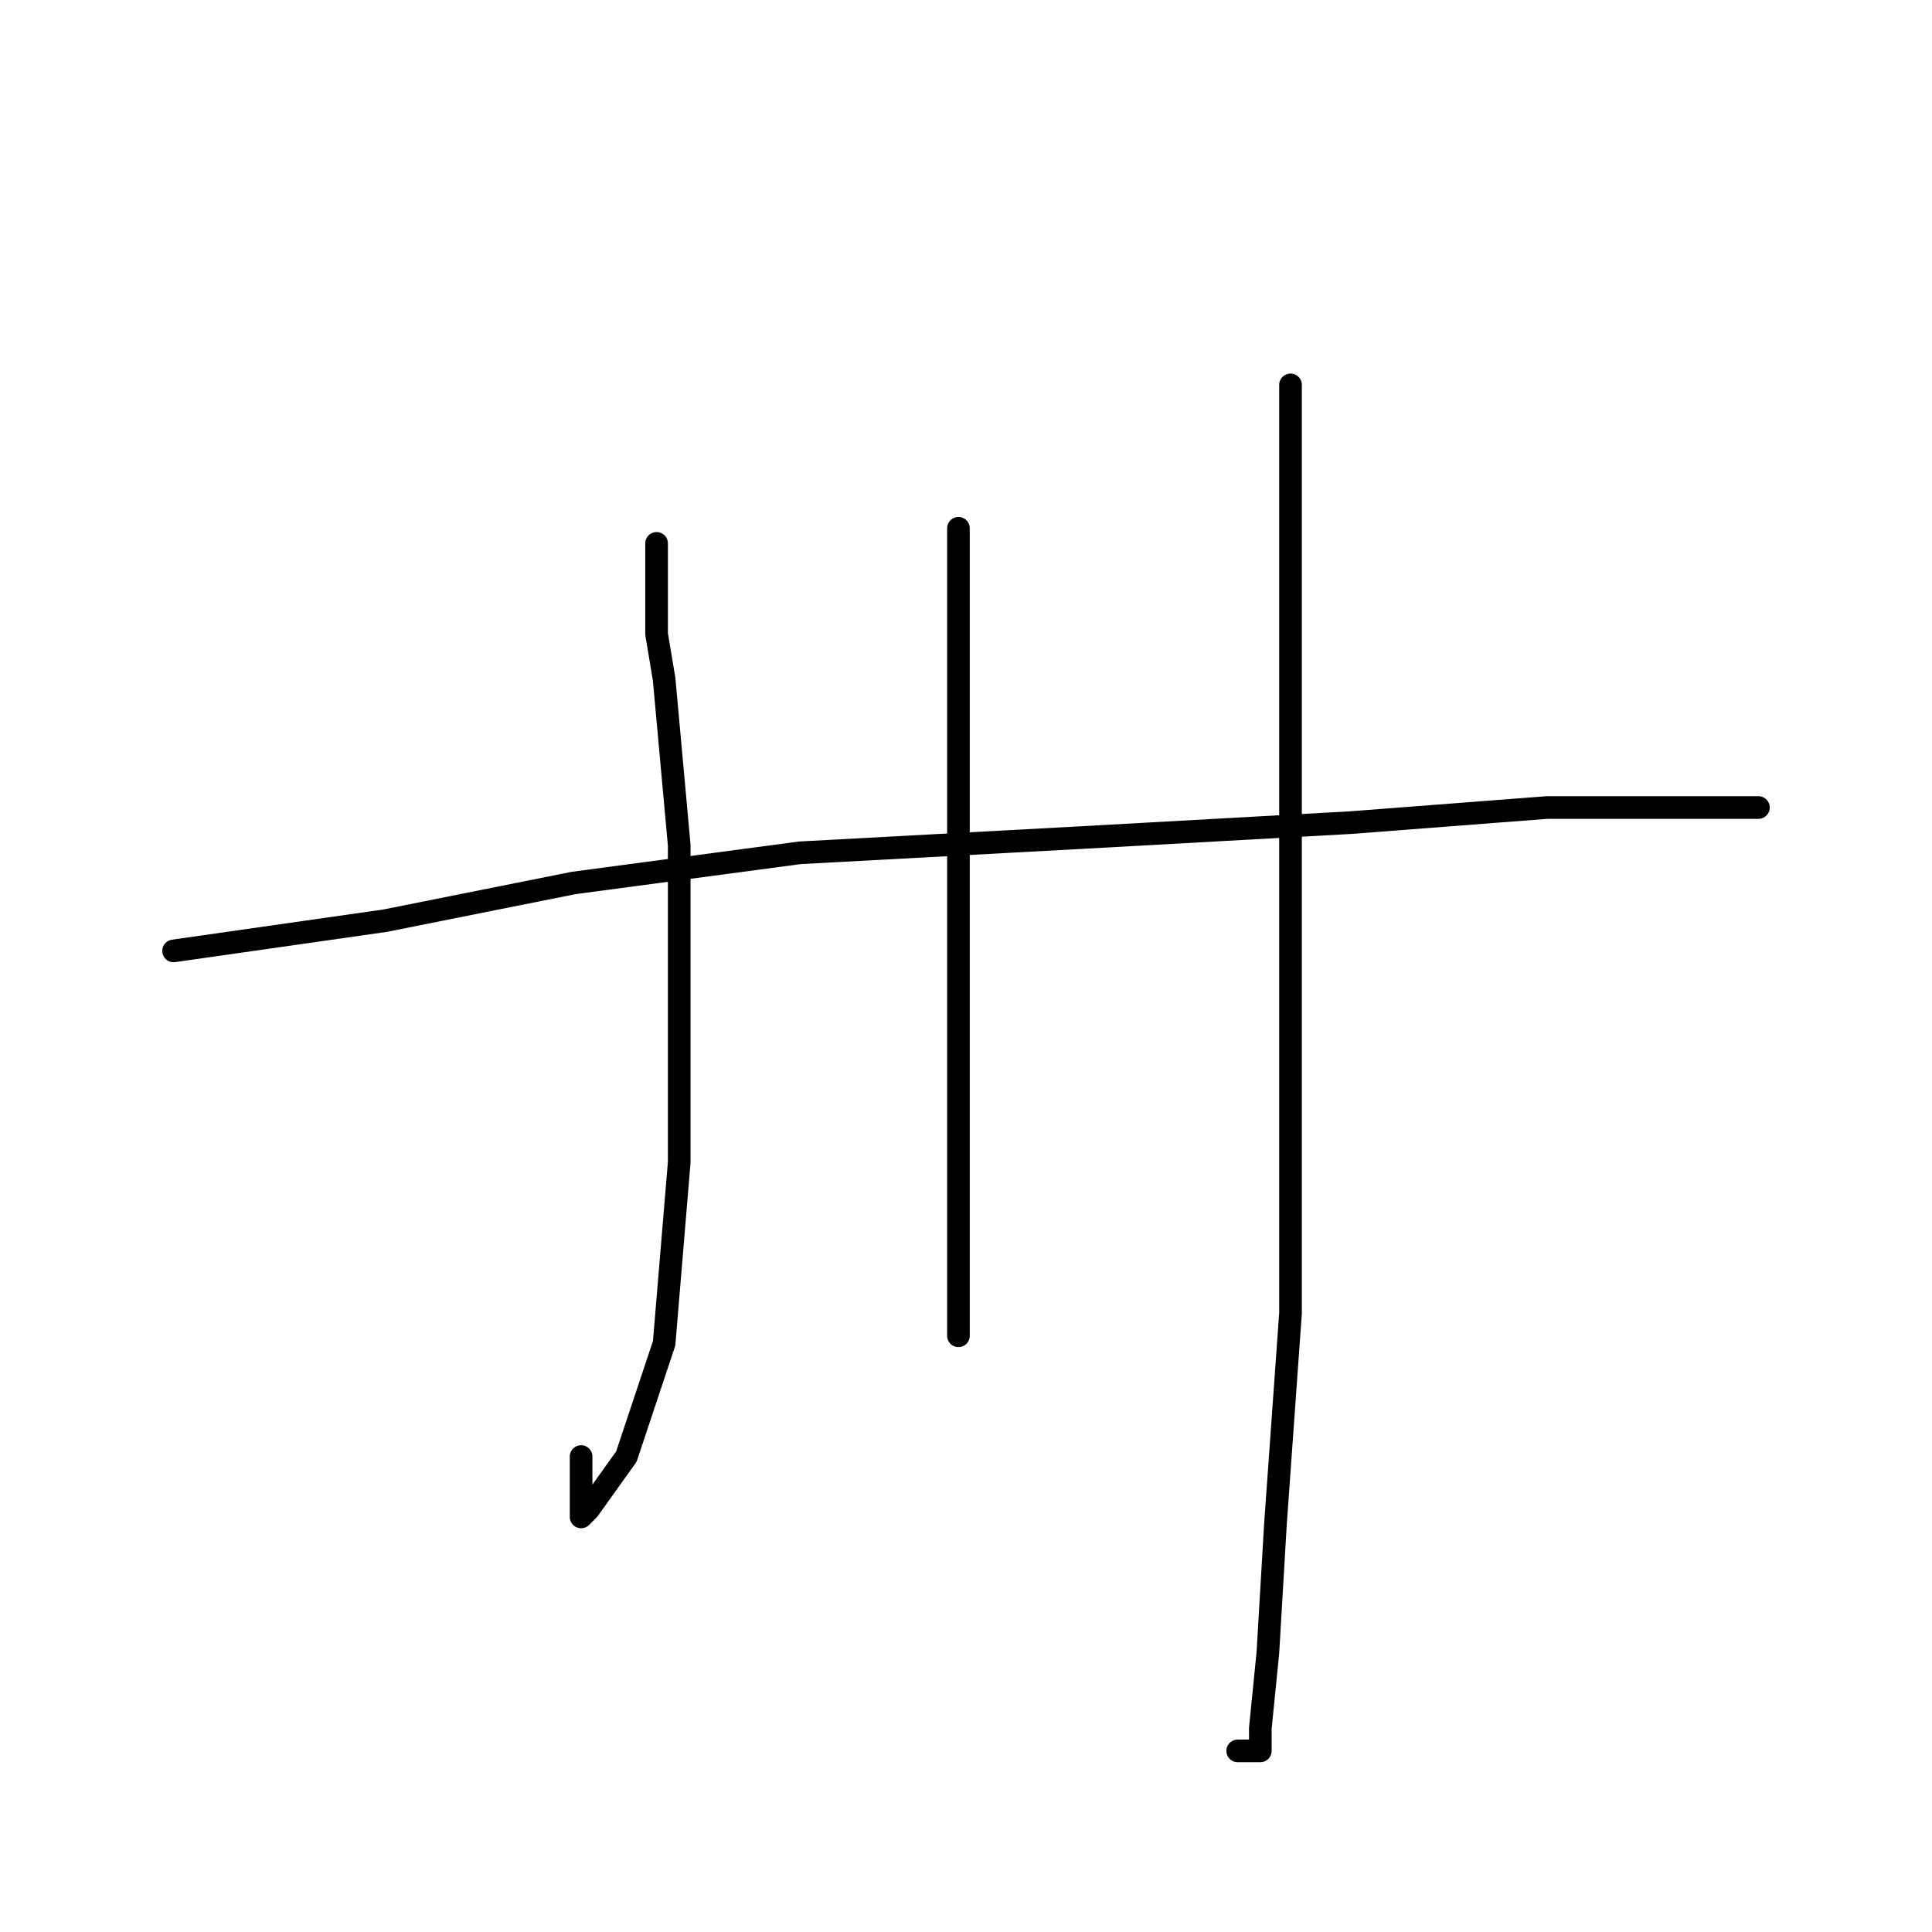 <?xml version="1.0" standalone="no"?>
    <svg width="256" height="256" xmlns="http://www.w3.org/2000/svg" version="1.1">
    <polyline stroke="black" stroke-width="3" stroke-linecap="round" fill="transparent" stroke-linejoin="round" points="87 72 87 78 87 84 88 90 90 112 90 125 90 154 88 178 83 193 78 200 77 201 77 193 77 193 " />
        <polyline stroke="black" stroke-width="3" stroke-linecap="round" fill="transparent" stroke-linejoin="round" points="127 70 127 84 127 98 127 120 127 154 127 162 127 174 127 177 127 171 127 171 " />
        <polyline stroke="black" stroke-width="3" stroke-linecap="round" fill="transparent" stroke-linejoin="round" points="171 51 171 57 171 63 171 82 171 118 171 155 171 174 169 202 168 219 167 229 167 232 166 232 164 232 164 232 " />
        <polyline stroke="black" stroke-width="3" stroke-linecap="round" fill="transparent" stroke-linejoin="round" points="23 126 37 124 51 122 76 117 106 113 143 111 179 109 205 107 224 107 232 107 233 107 233 107 " />
        </svg>
